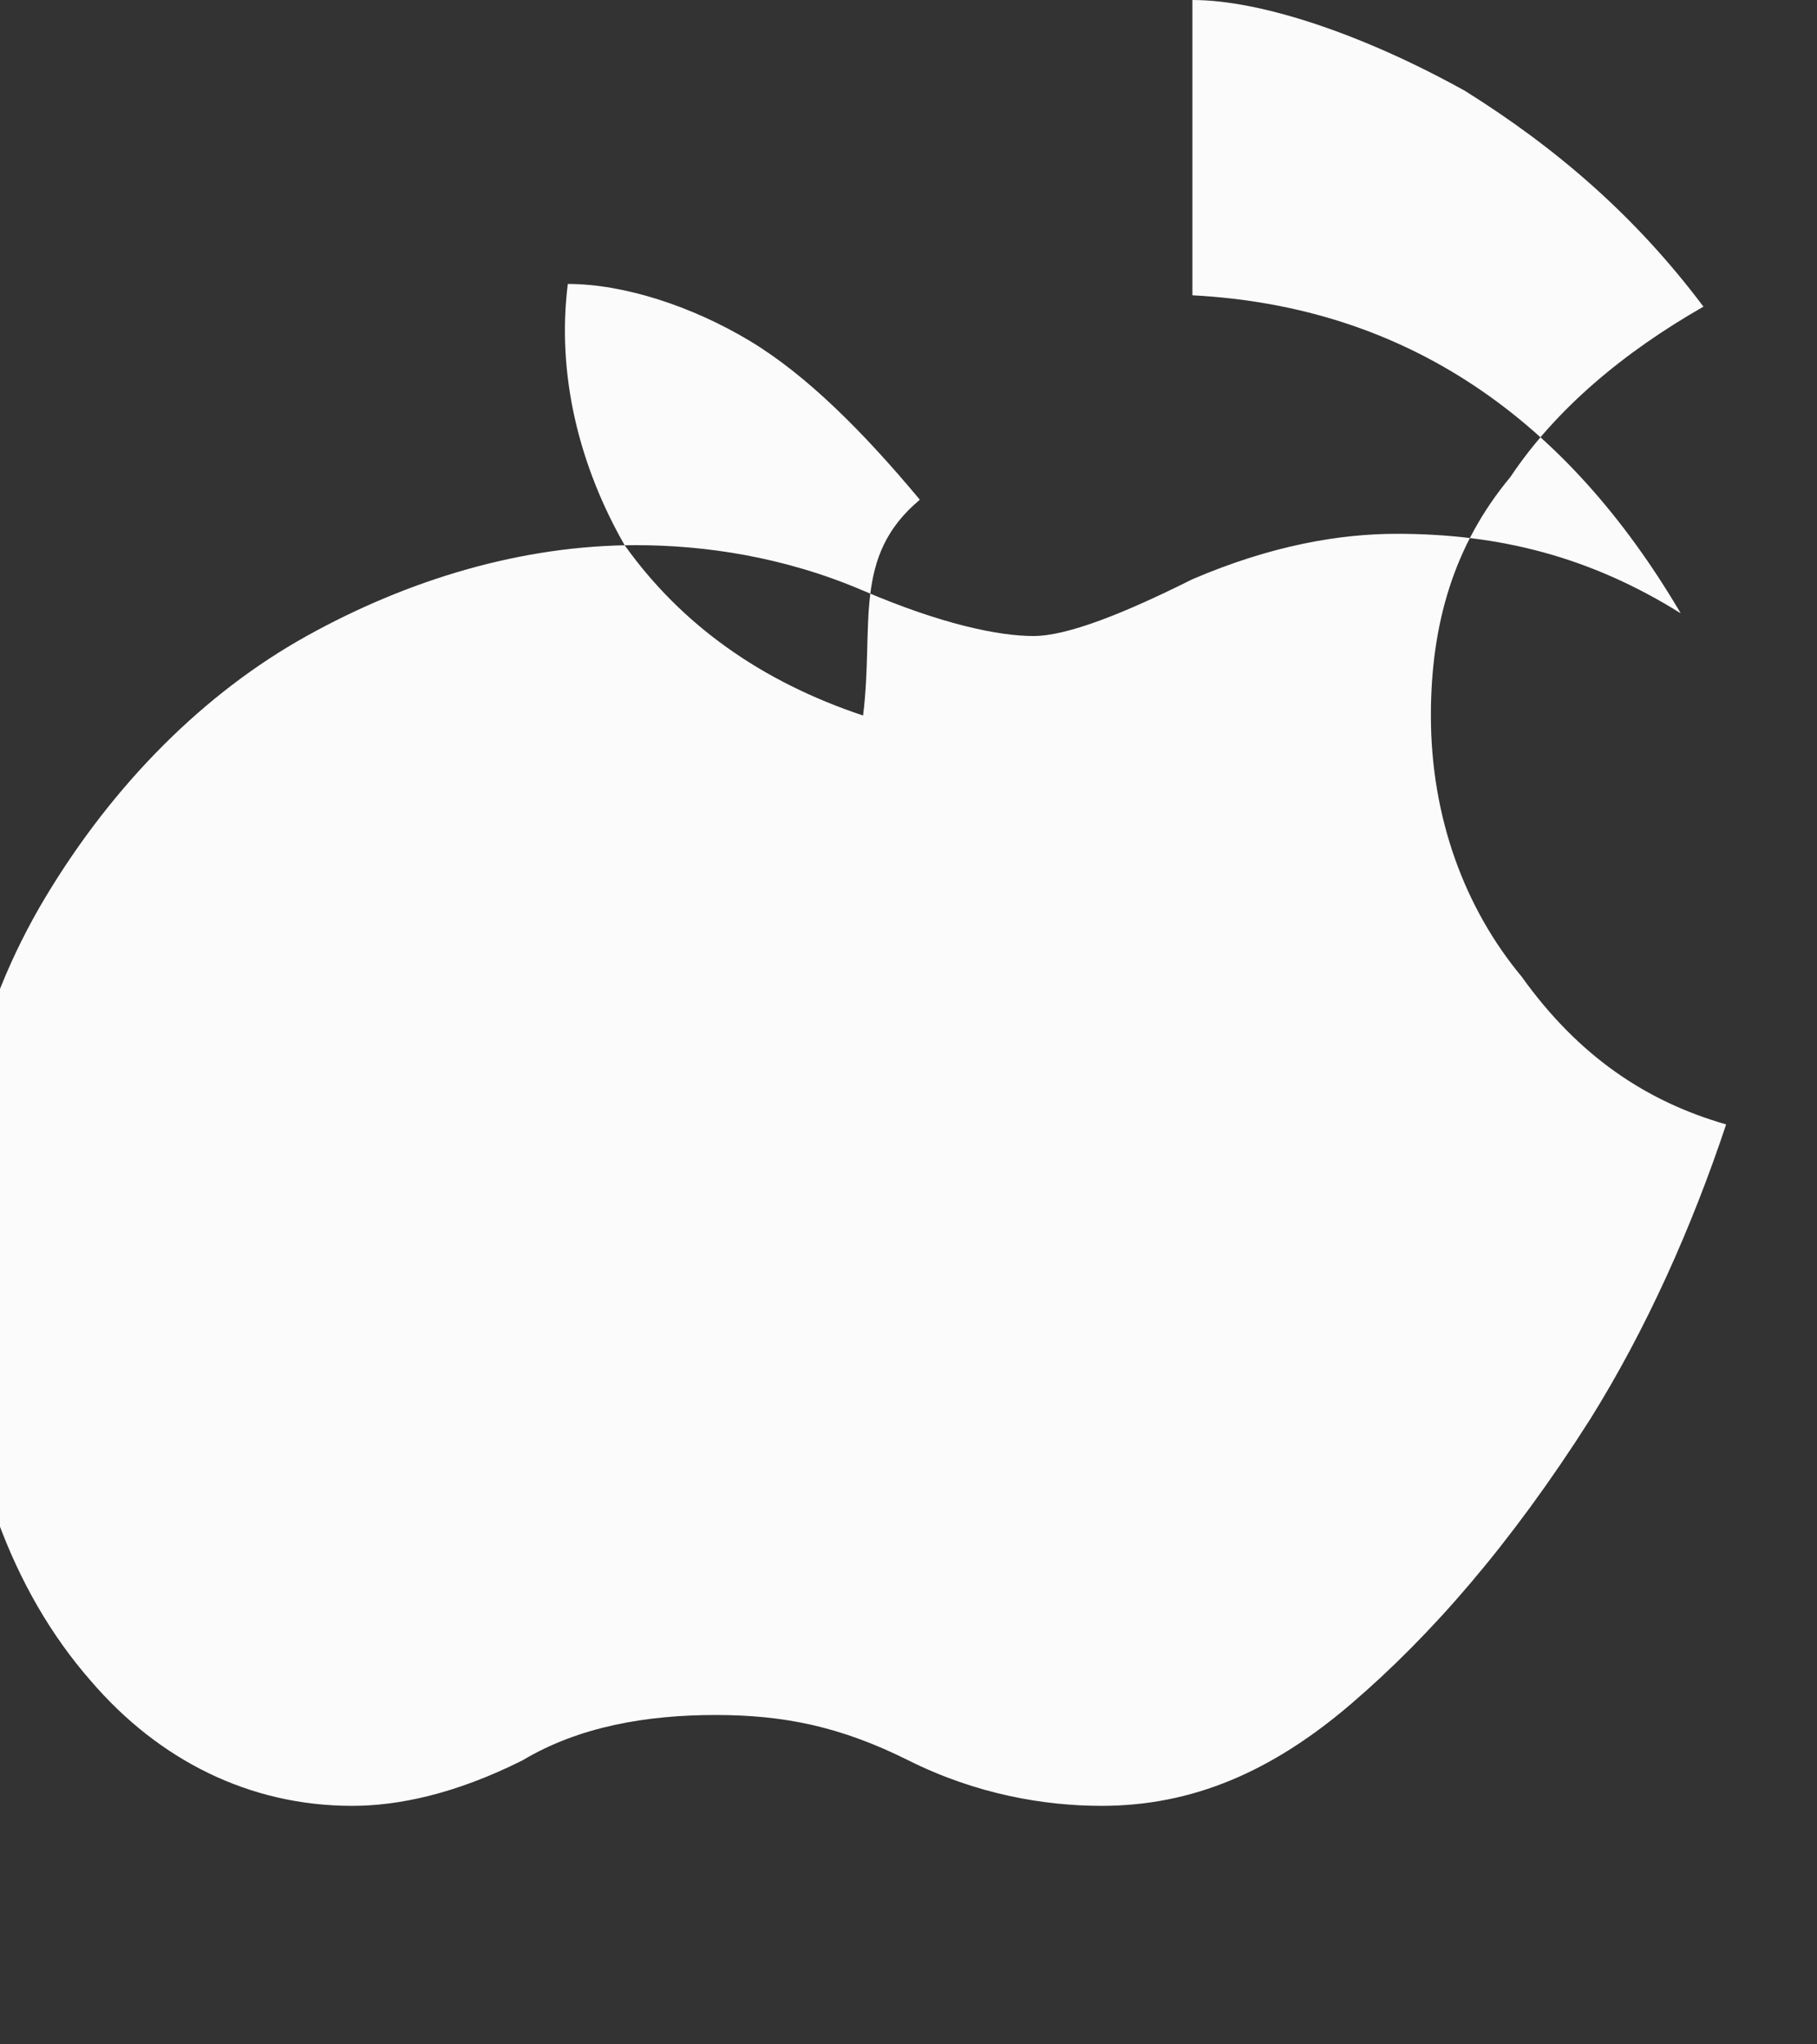 <svg width="16" height="18" viewBox="0 0 16 18" fill="none" xmlns="http://www.w3.org/2000/svg">
  <rect x="0" y="0" width="16" height="18" fill="#333333" stroke="none"/>
  <path d="M10.5 0C11.1 0 12 0.3 12.9 0.8C13.7 1.3 14.4 1.9 15 2.7C14.3 3.1 13.7 3.6 13.3 4.2C12.8 4.8 12.6 5.5 12.6 6.3C12.6 7.2 12.9 8 13.4 8.6C13.9 9.3 14.5 9.7 15.2 9.9C14.9 10.8 14.5 11.7 14 12.5C13.3 13.6 12.6 14.4 11.9 15C11.2 15.6 10.5 15.9 9.7 15.9C9.2 15.9 8.6 15.8 8 15.5C7.4 15.2 6.9 15.1 6.3 15.1C5.7 15.1 5.1 15.2 4.6 15.5C4 15.8 3.5 15.9 3.1 15.9C2.2 15.9 1.4 15.5 0.8 14.8C0.1 14 -0.3 12.9 -0.4 11.5C-0.5 10.1 -0.2 8.9 0.4 7.9C1 6.9 1.8 6.1 2.7 5.6C3.6 5.1 4.6 4.8 5.6 4.8C6.2 4.8 6.9 4.9 7.6 5.2C8.3 5.5 8.8 5.6 9.1 5.6C9.4 5.6 9.9 5.4 10.5 5.1C11.2 4.8 11.8 4.7 12.3 4.7C13.2 4.7 14 4.9 14.8 5.4C13.8 3.7 12.4 2.7 10.5 2.6V0ZM8.1 4.4C7.6 3.8 7.1 3.3 6.6 3C6.1 2.7 5.5 2.5 5 2.5C4.9 3.3 5.1 4.1 5.5 4.8C6 5.5 6.7 6 7.6 6.3C7.7 5.5 7.5 4.9 8.1 4.4Z" fill="#FBFBFB"/>
</svg>

